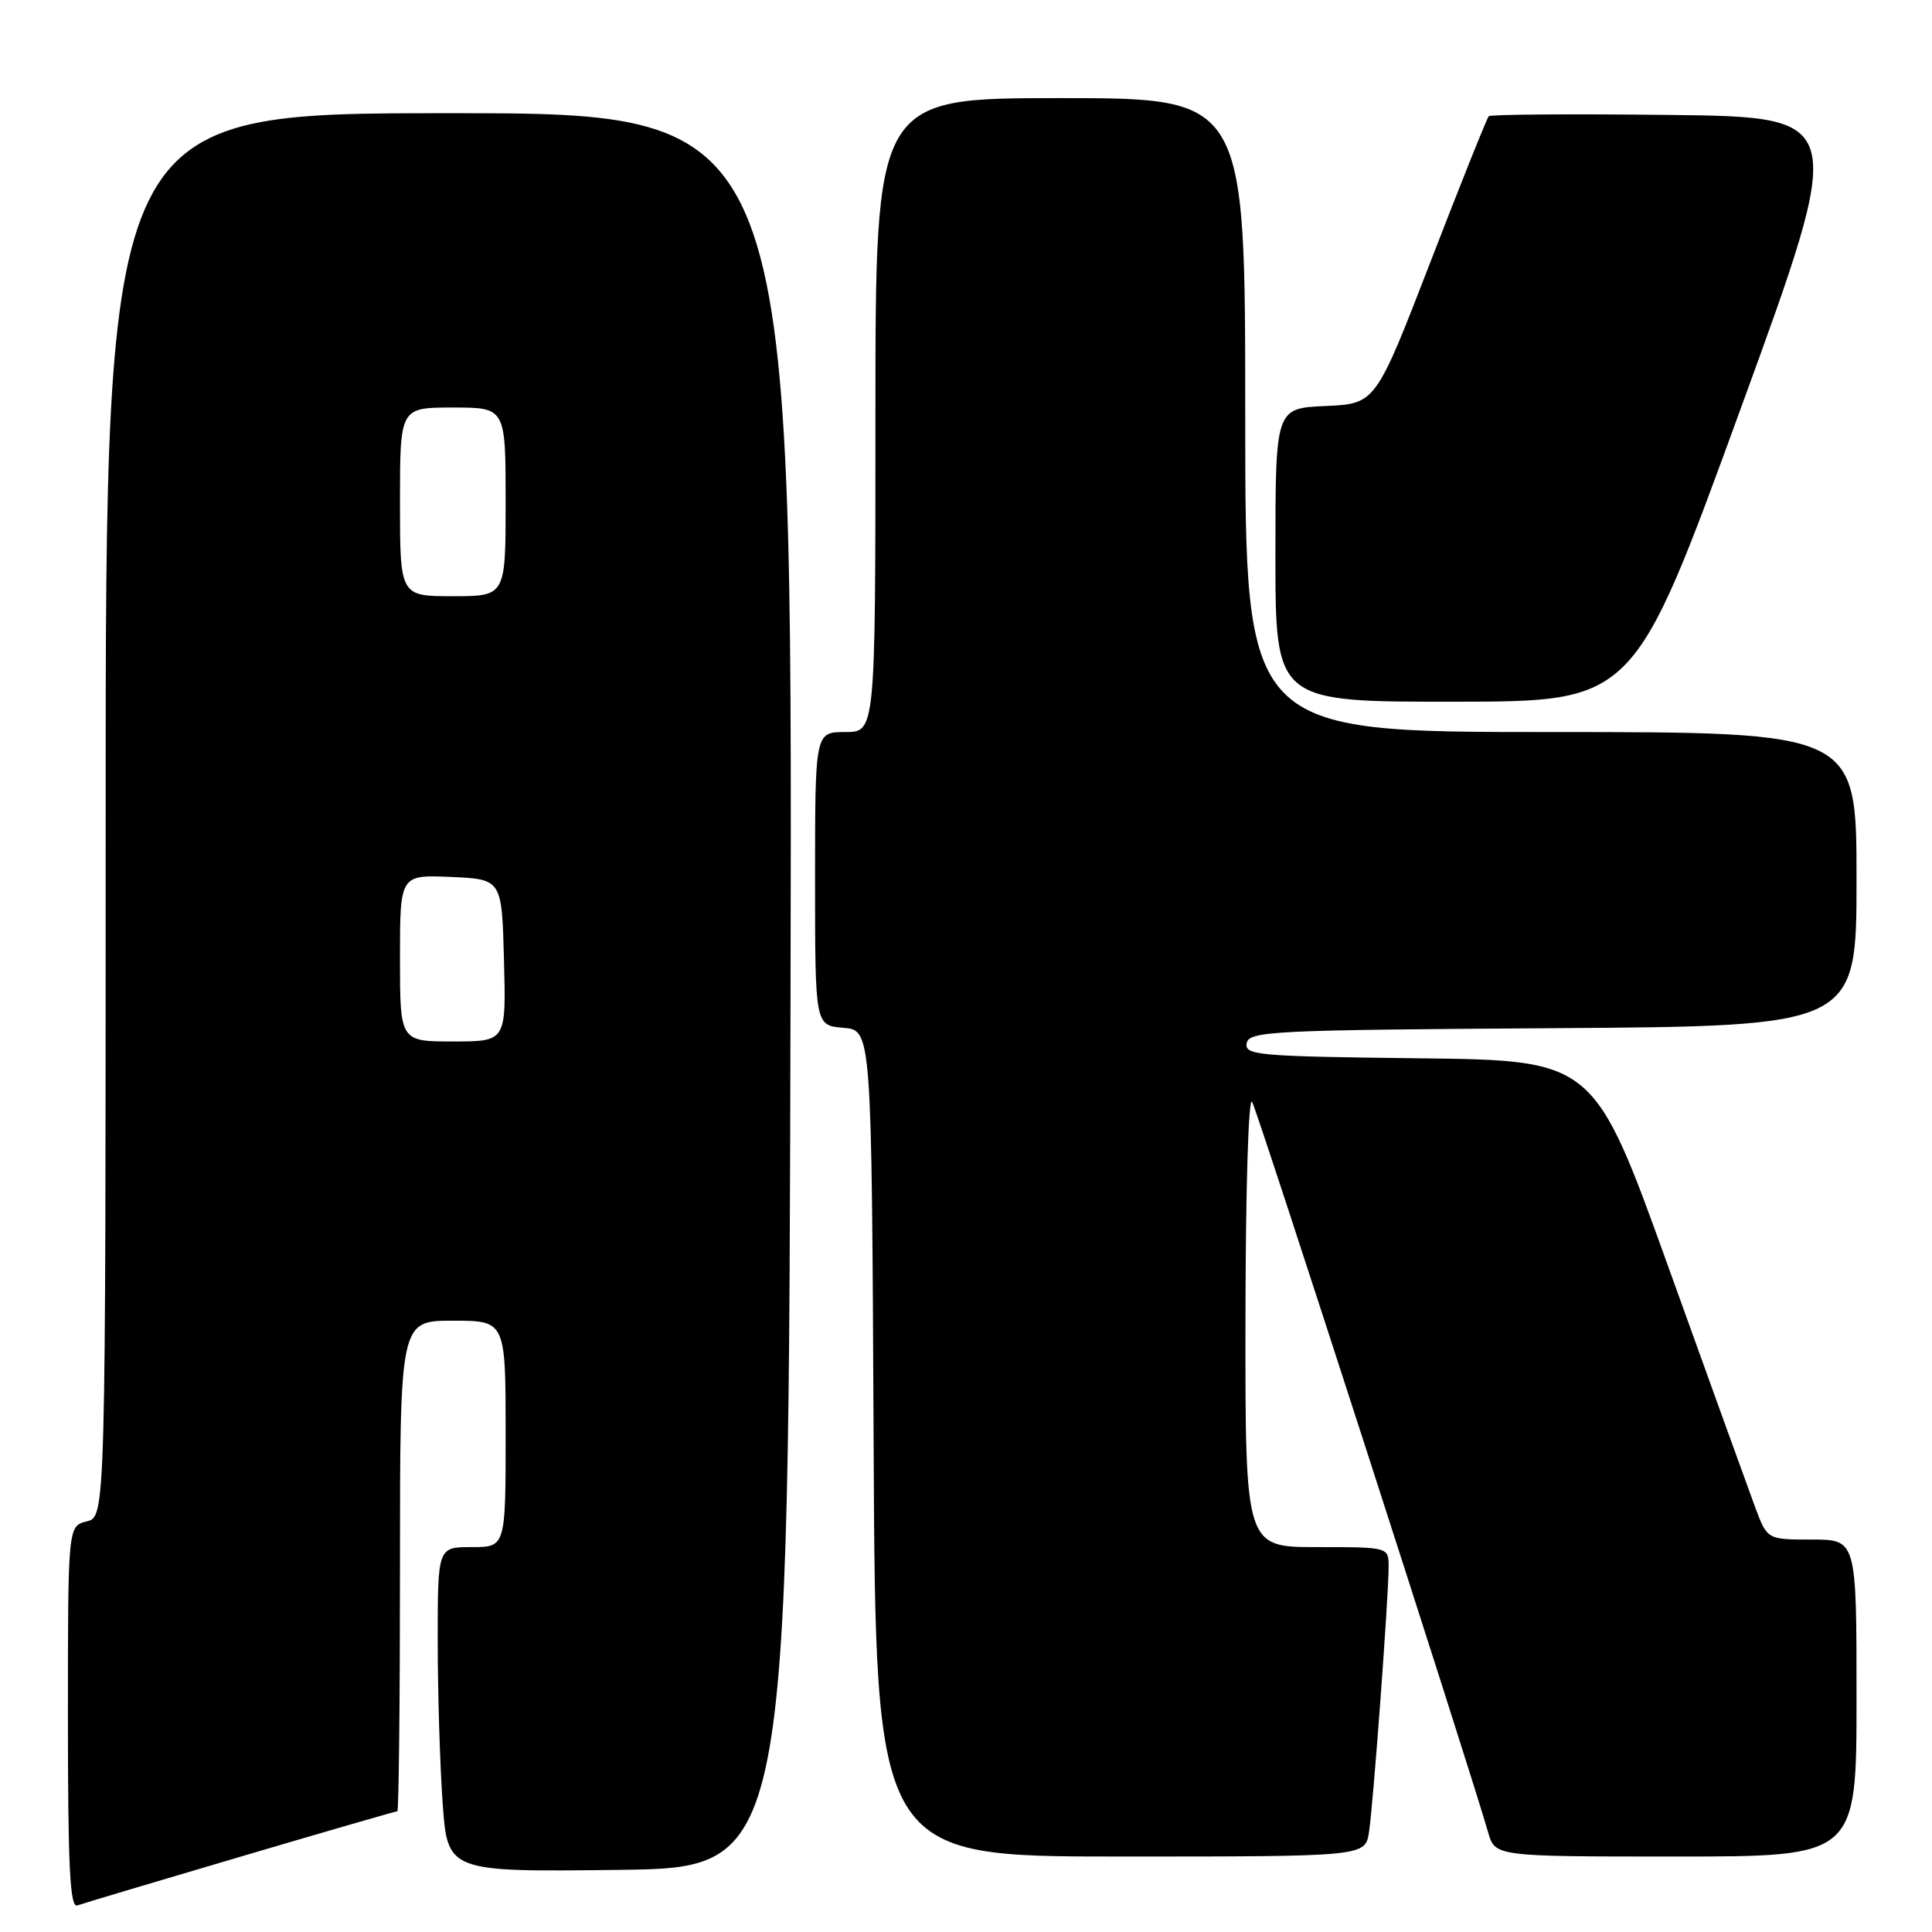 <?xml version="1.0" encoding="UTF-8" standalone="no"?>
<!DOCTYPE svg PUBLIC "-//W3C//DTD SVG 1.1//EN" "http://www.w3.org/Graphics/SVG/1.1/DTD/svg11.dtd" >
<svg xmlns="http://www.w3.org/2000/svg" xmlns:xlink="http://www.w3.org/1999/xlink" version="1.1" viewBox="0 0 256 256">
 <g >
 <path fill="currentColor"
d=" M 31.90 246.01 C 43.11 242.70 52.45 240.00 52.65 240.00 C 52.84 240.00 53.00 225.38 53.00 207.50 C 53.00 175.00 53.00 175.00 60.00 175.00 C 67.00 175.00 67.00 175.00 67.00 190.00 C 67.00 205.00 67.00 205.00 62.50 205.00 C 58.00 205.00 58.00 205.00 58.00 217.35 C 58.00 224.14 58.29 233.82 58.65 238.86 C 59.30 248.04 59.30 248.04 81.90 247.77 C 104.50 247.50 104.50 247.50 104.75 131.25 C 105.01 15.00 105.01 15.00 59.50 15.00 C 14.00 15.00 14.00 15.00 14.00 107.98 C 14.00 200.96 14.00 200.96 11.50 201.59 C 9.00 202.22 9.00 202.22 9.00 227.58 C 9.00 247.44 9.27 252.84 10.25 252.48 C 10.94 252.23 20.68 249.32 31.90 246.01 Z  M 181.40 242.75 C 181.97 239.04 184.00 211.53 184.00 207.60 C 184.00 205.00 184.00 205.00 174.50 205.00 C 165.00 205.00 165.00 205.00 165.03 174.75 C 165.05 157.59 165.43 145.15 165.91 146.00 C 166.66 147.32 194.78 234.36 197.17 242.75 C 198.09 246.00 198.09 246.00 222.05 246.00 C 246.00 246.00 246.00 246.00 246.00 225.00 C 246.00 204.00 246.00 204.00 240.08 204.00 C 234.17 204.00 234.17 204.00 232.58 199.75 C 231.71 197.41 226.55 183.12 221.11 168.00 C 211.22 140.50 211.22 140.50 188.04 140.23 C 166.68 139.98 164.89 139.83 165.19 138.23 C 165.50 136.63 168.52 136.48 205.76 136.24 C 246.00 135.98 246.00 135.98 246.00 116.49 C 246.00 97.00 246.00 97.00 205.50 97.00 C 165.00 97.00 165.00 97.00 165.00 55.00 C 165.00 13.00 165.00 13.00 140.50 13.00 C 116.00 13.00 116.00 13.00 116.00 55.00 C 116.00 97.00 116.00 97.00 112.00 97.00 C 108.00 97.00 108.00 97.00 108.00 116.44 C 108.00 135.88 108.00 135.88 111.75 136.19 C 115.50 136.50 115.50 136.50 115.76 191.25 C 116.02 246.00 116.02 246.00 148.46 246.00 C 180.91 246.00 180.91 246.00 181.40 242.75 Z  M 230.62 54.23 C 244.74 15.50 244.74 15.50 221.22 15.23 C 208.29 15.08 197.51 15.16 197.27 15.40 C 197.03 15.63 193.56 24.30 189.56 34.66 C 182.28 53.50 182.28 53.50 175.64 53.80 C 169.00 54.09 169.00 54.09 169.00 73.55 C 169.00 93.00 169.00 93.00 192.75 92.98 C 216.50 92.96 216.50 92.96 230.62 54.23 Z  M 53.00 126.95 C 53.00 115.91 53.00 115.91 59.75 116.20 C 66.50 116.50 66.50 116.50 66.78 127.25 C 67.07 138.00 67.07 138.00 60.03 138.00 C 53.00 138.00 53.00 138.00 53.00 126.95 Z  M 53.00 66.50 C 53.00 54.00 53.00 54.00 60.00 54.00 C 67.00 54.00 67.00 54.00 67.00 66.50 C 67.00 79.00 67.00 79.00 60.00 79.00 C 53.00 79.00 53.00 79.00 53.00 66.50 Z "/>
</g>
</svg>